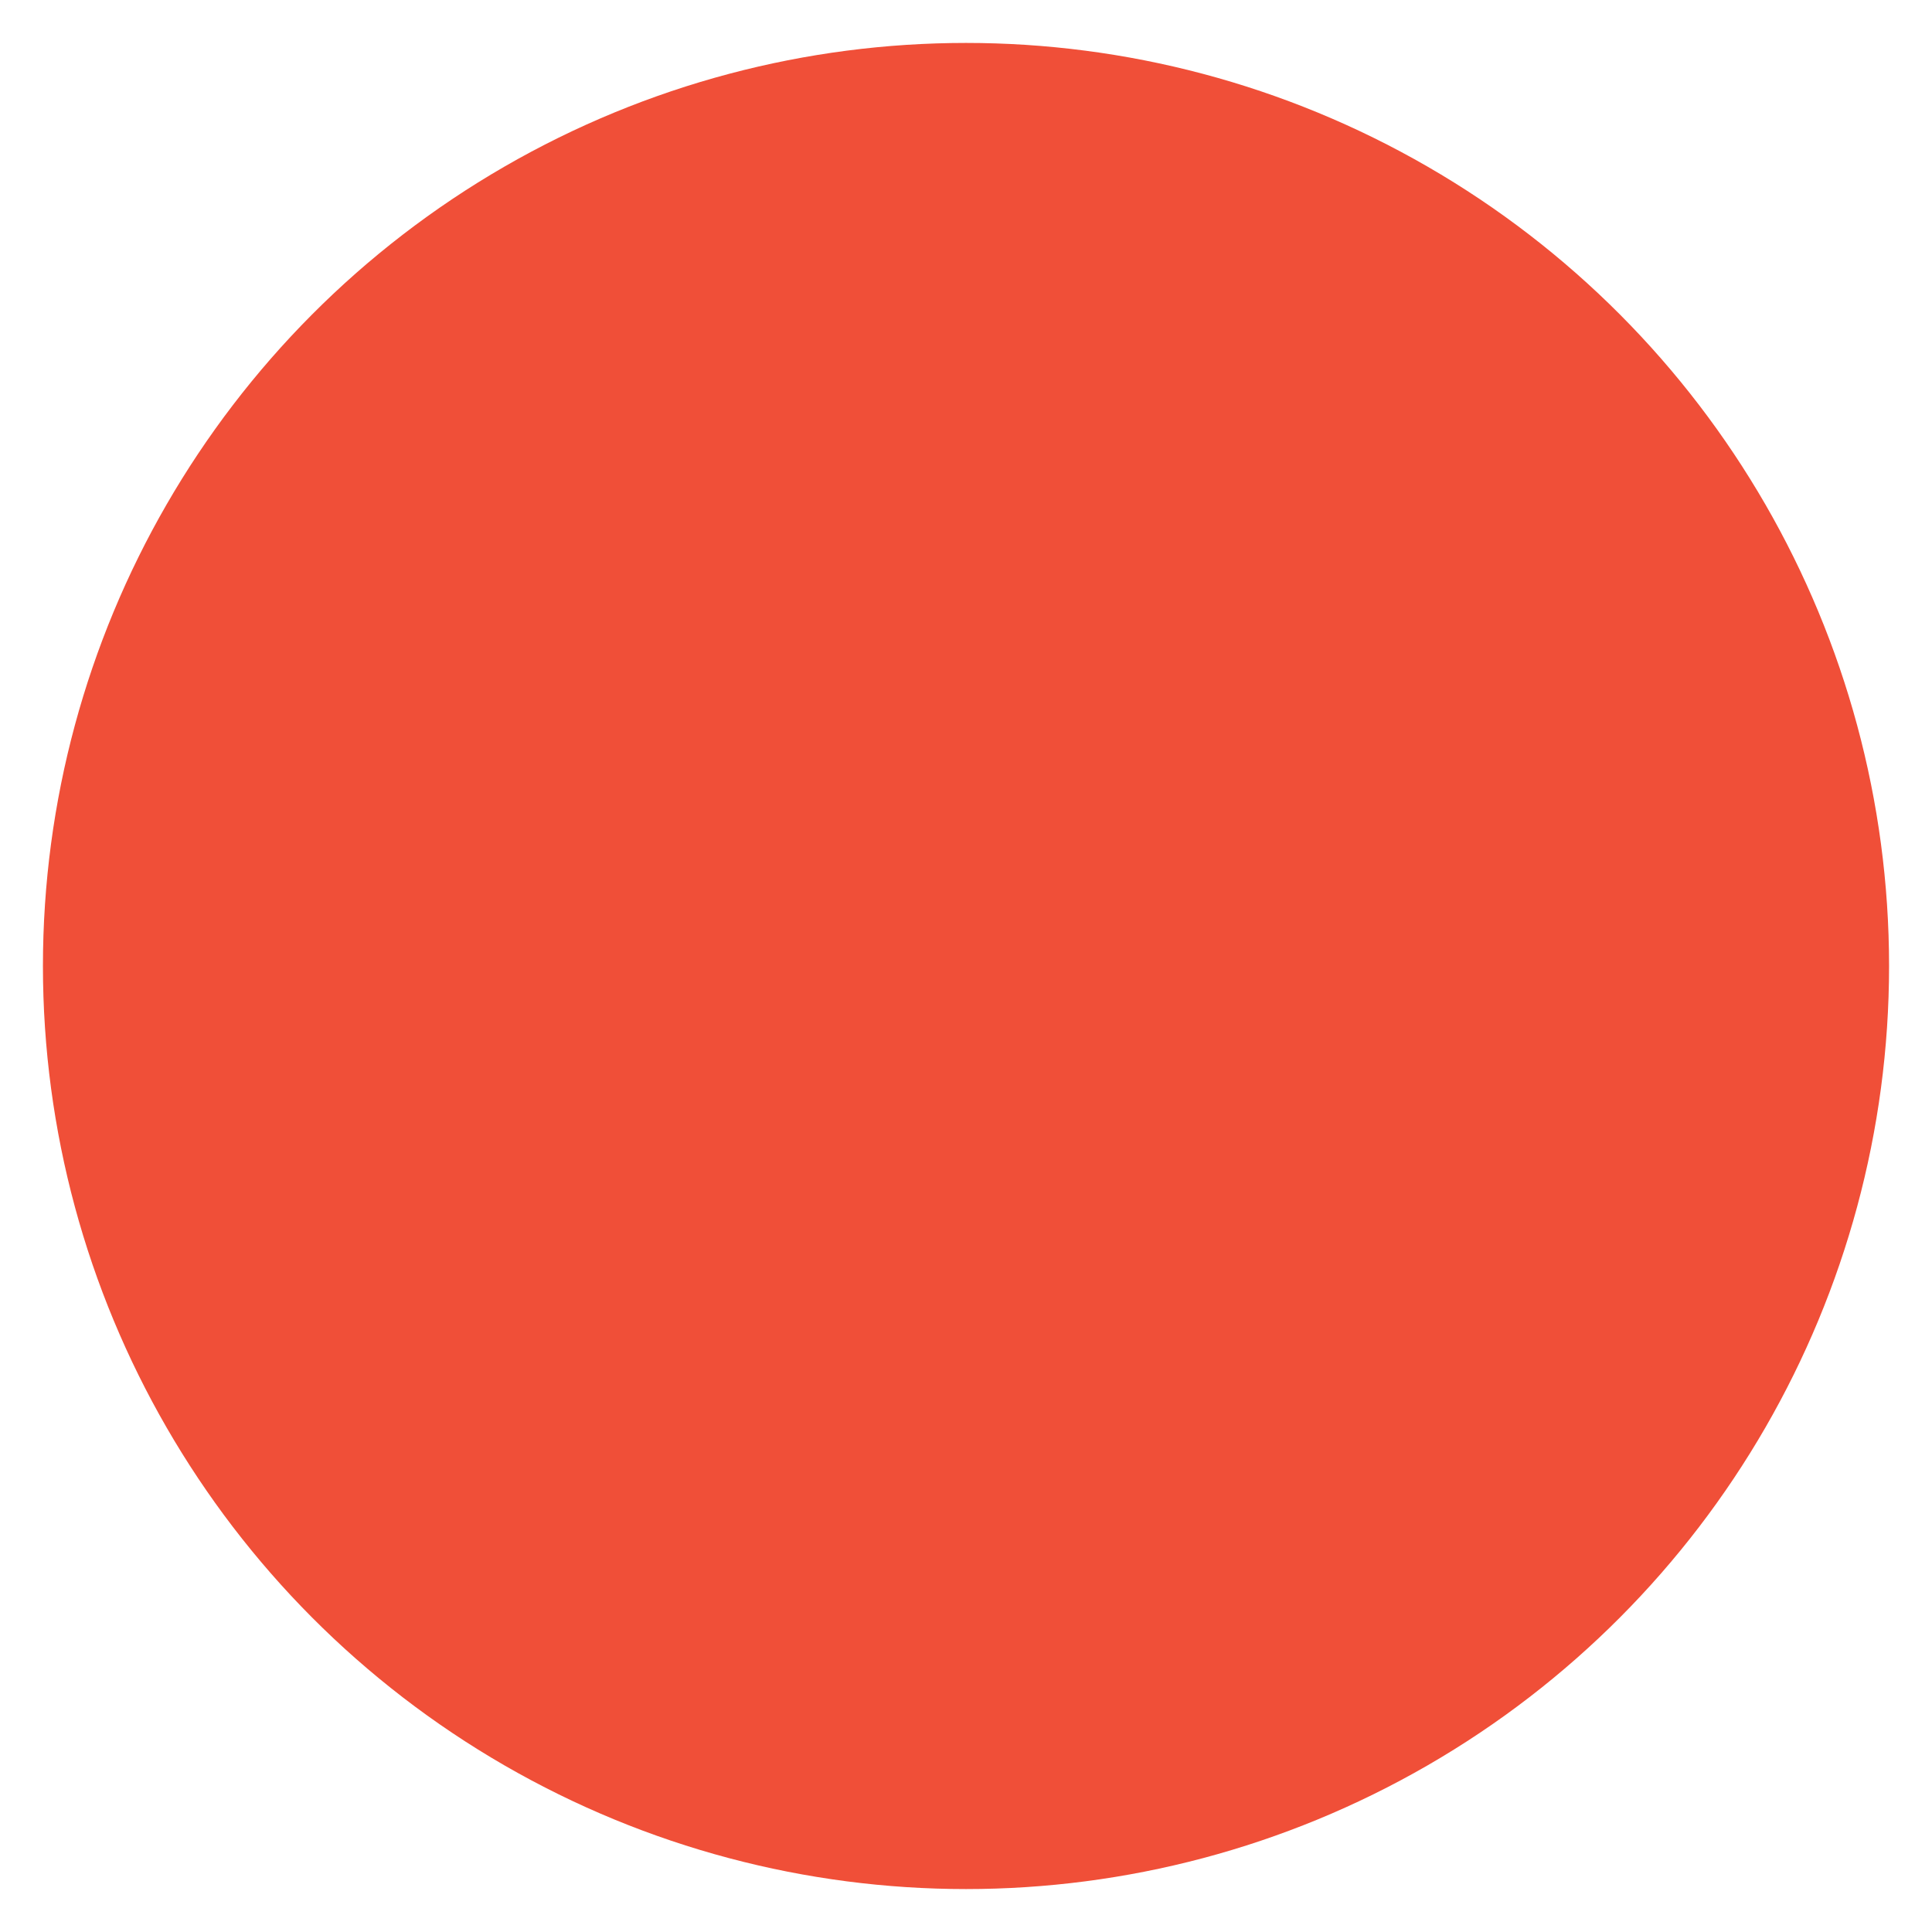 <?xml version="1.0" encoding="UTF-8"?>
<svg width="90px" height="90px" viewBox="0 0 90 90" version="1.1" xmlns="http://www.w3.org/2000/svg" xmlns:xlink="http://www.w3.org/1999/xlink">
    <title>circles@1x</title>
    <defs>
        <circle id="path-1" cx="45" cy="45" r="43"></circle>
        <circle id="path-3" cx="45" cy="45" r="37"></circle>
    </defs>
    <g id="circles" stroke="none" stroke-width="1" fill="none" fill-rule="evenodd">
        <mask id="mask-2" fill="white">
            <use xlink:href="#path-1"></use>
        </mask>
        <use id="circle-2" fill="#F04F38" opacity="0.1" xlink:href="#path-1"></use>
        <mask id="mask-4" fill="white">
            <use xlink:href="#path-3"></use>
        </mask>
        <use id="circle-1" fill="#F04F38" opacity="0.14" xlink:href="#path-3"></use>
    </g>
</svg>